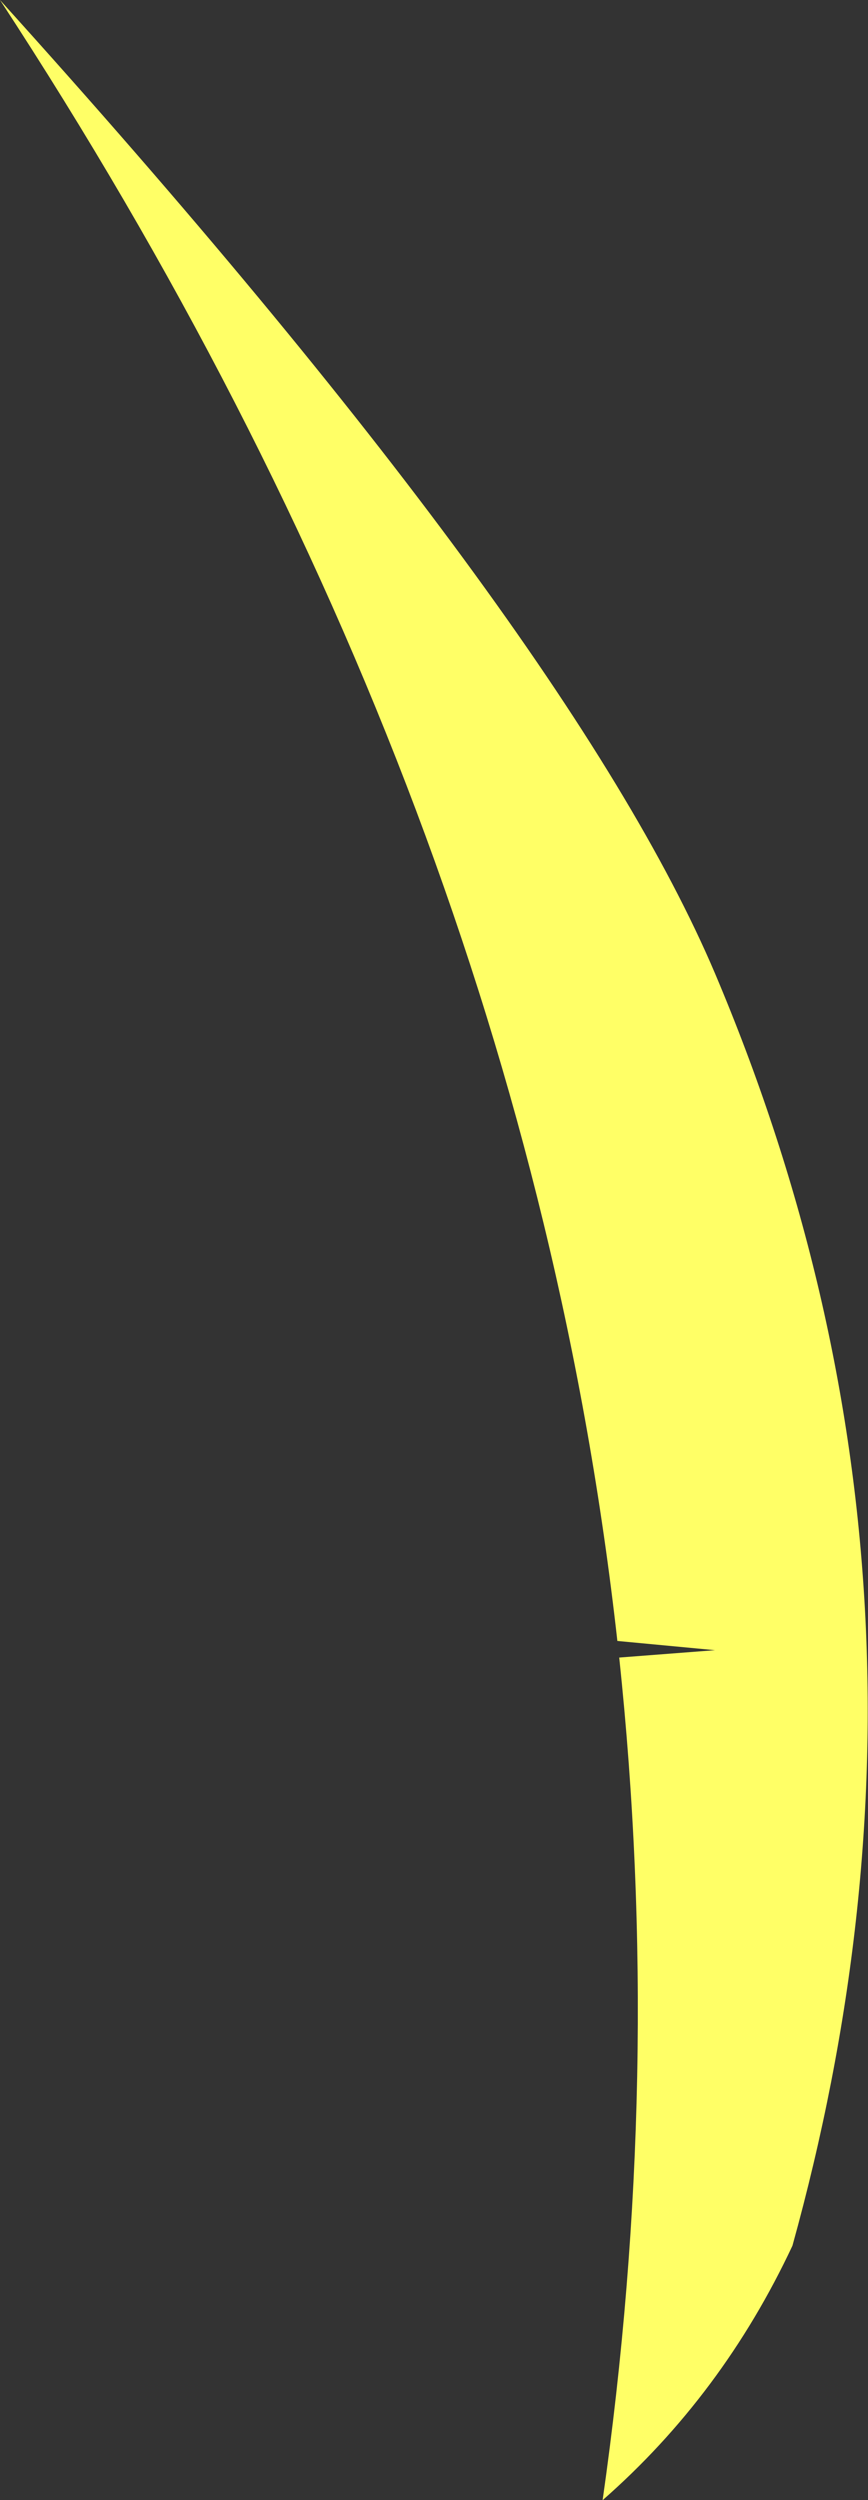<?xml version="1.0" encoding="UTF-8" standalone="no"?>
<svg xmlns:xlink="http://www.w3.org/1999/xlink" height="67.8px" width="23.55px" xmlns="http://www.w3.org/2000/svg">
  <rect width="100%" height="100%" fill="#333333" stroke="none"/>
  <g transform="matrix(1.0, 0.0, 0.0, 1.0, 11.75, 33.9)">
    <path d="M7.65 10.85 L5.0 10.6 Q2.45 -12.2 -11.75 -33.9 3.7 -16.8 7.65 -7.5 14.7 9.15 9.75 27.0 7.85 31.05 4.6 33.9 6.25 22.35 5.05 11.05 L7.65 10.85" fill="#ffff66" fill-rule="evenodd" stroke="none"/>
  </g>
</svg>
